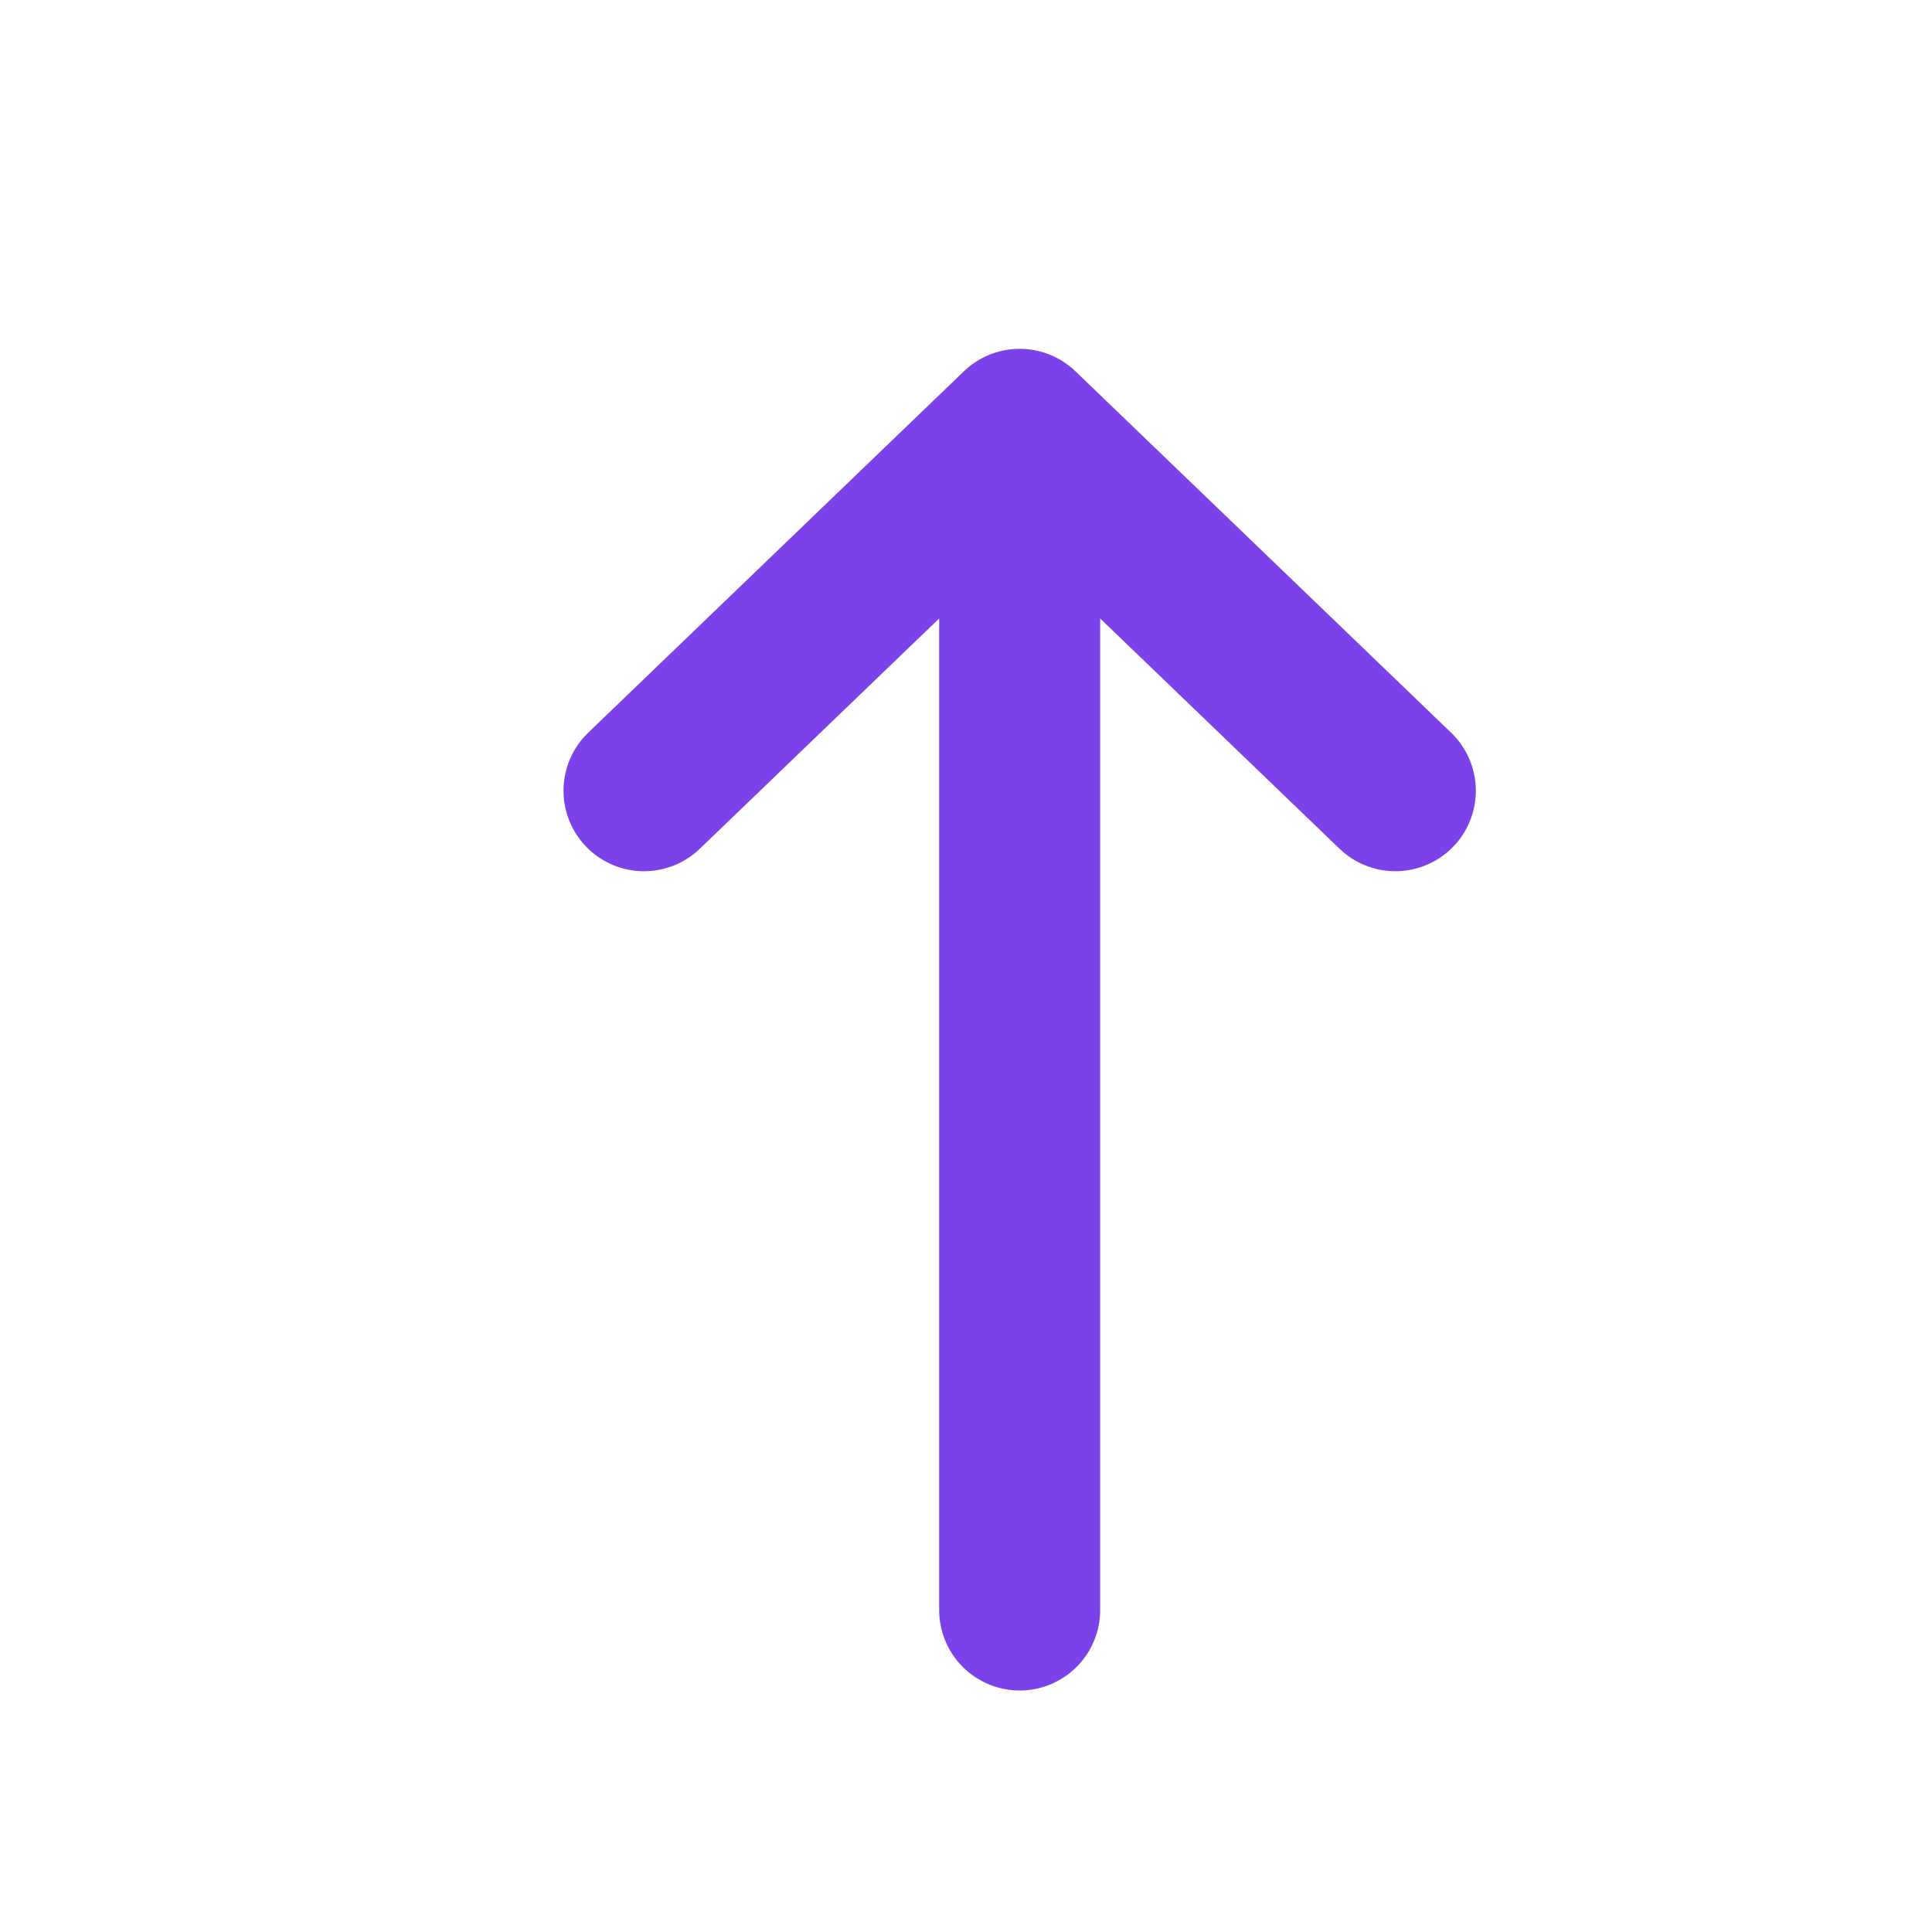 <svg width="18" height="18" viewBox="0 0 18 18" fill="none" xmlns="http://www.w3.org/2000/svg">
<path d="M6 7.367L9.5 4M9.5 4L13 7.367M9.5 4V15" stroke="#7A42E8" stroke-width="1.5" stroke-linecap="round" stroke-linejoin="round"/>
</svg>
